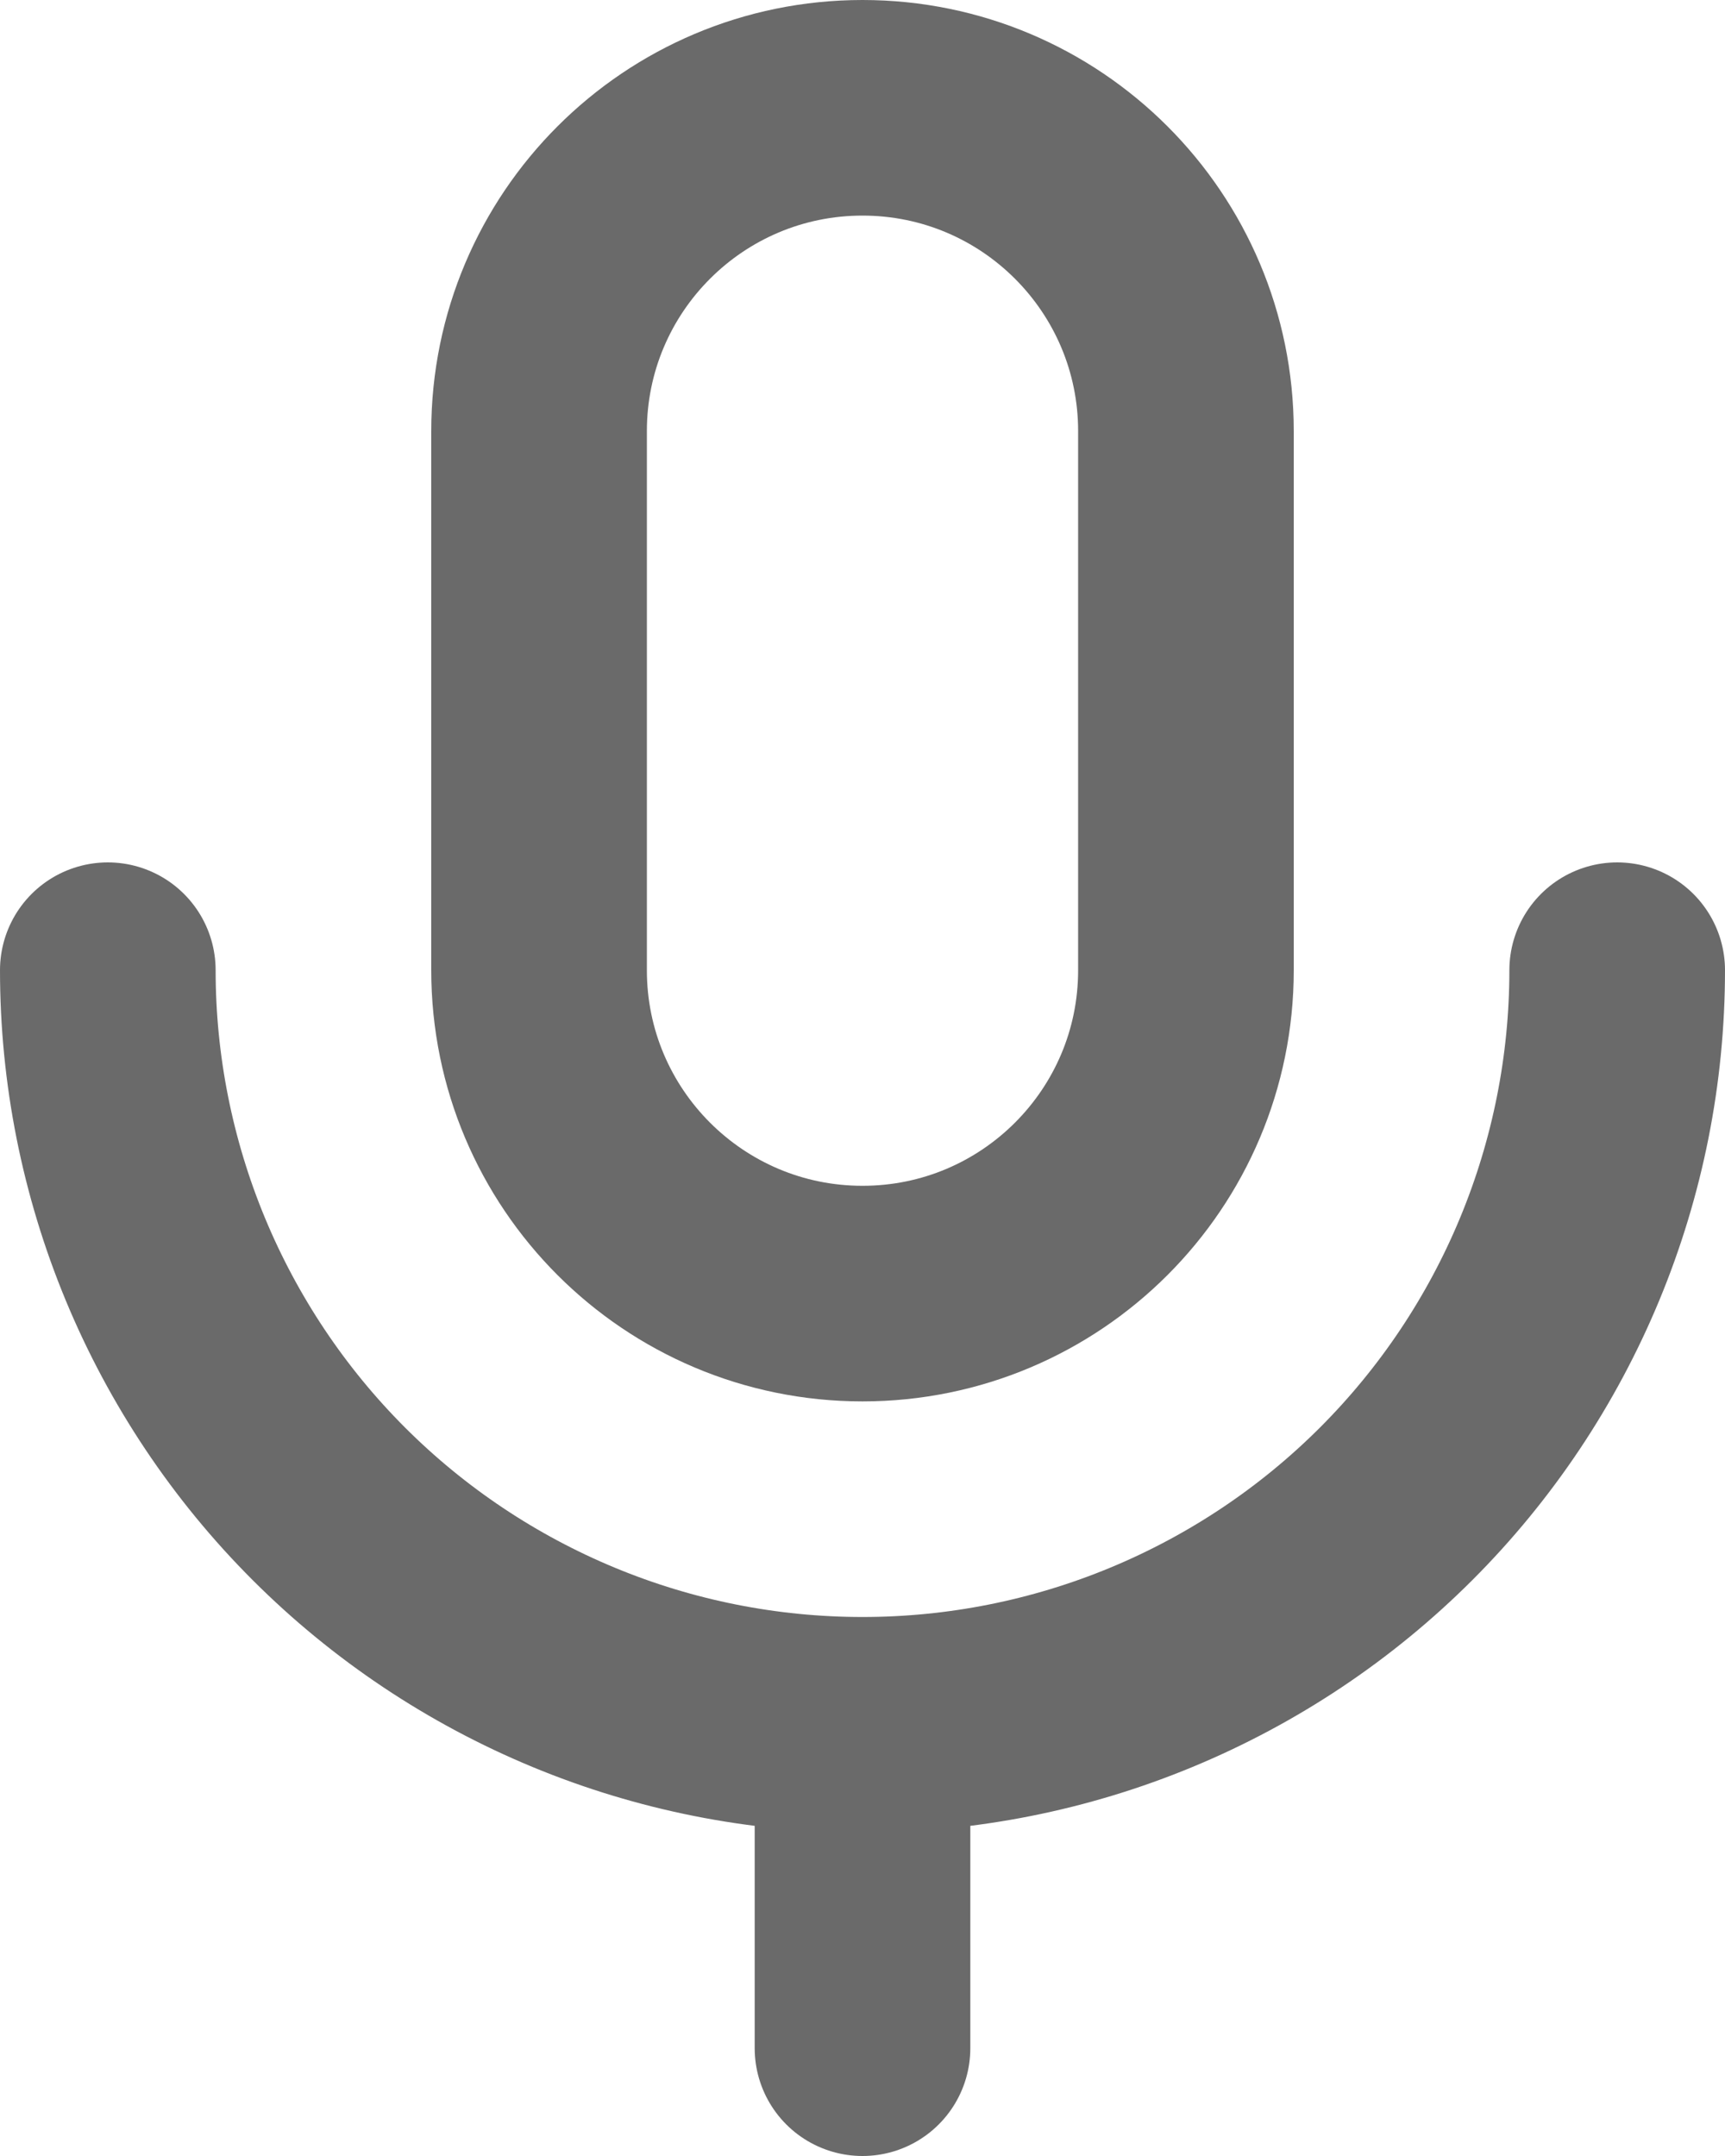 <svg width="16" height="20" viewBox="0 0 16 20" fill="none" xmlns="http://www.w3.org/2000/svg">
<path d="M11 4C11 2.343 9.657 1 8 1C6.343 1 5 2.343 5 4V9C5 10.657 6.343 12 8 12C9.657 12 11 10.657 11 9V4Z" stroke="#6A6A6A" stroke-width="2" stroke-linecap="round" stroke-linejoin="round"/>
<path d="M15 9C15 9.919 14.819 10.829 14.467 11.679C14.115 12.528 13.6 13.3 12.95 13.95C12.3 14.6 11.528 15.115 10.679 15.467C9.83 15.819 8.919 16 8 16M8 16C7.081 16 6.17 15.819 5.321 15.467C4.472 15.115 3.7 14.6 3.05 13.95C2.4 13.3 1.885 12.528 1.533 11.679C1.181 10.829 1 9.919 1 9M8 16V19" stroke="#6A6A6A" stroke-width="2" stroke-linecap="round" stroke-linejoin="round"/>
</svg>
